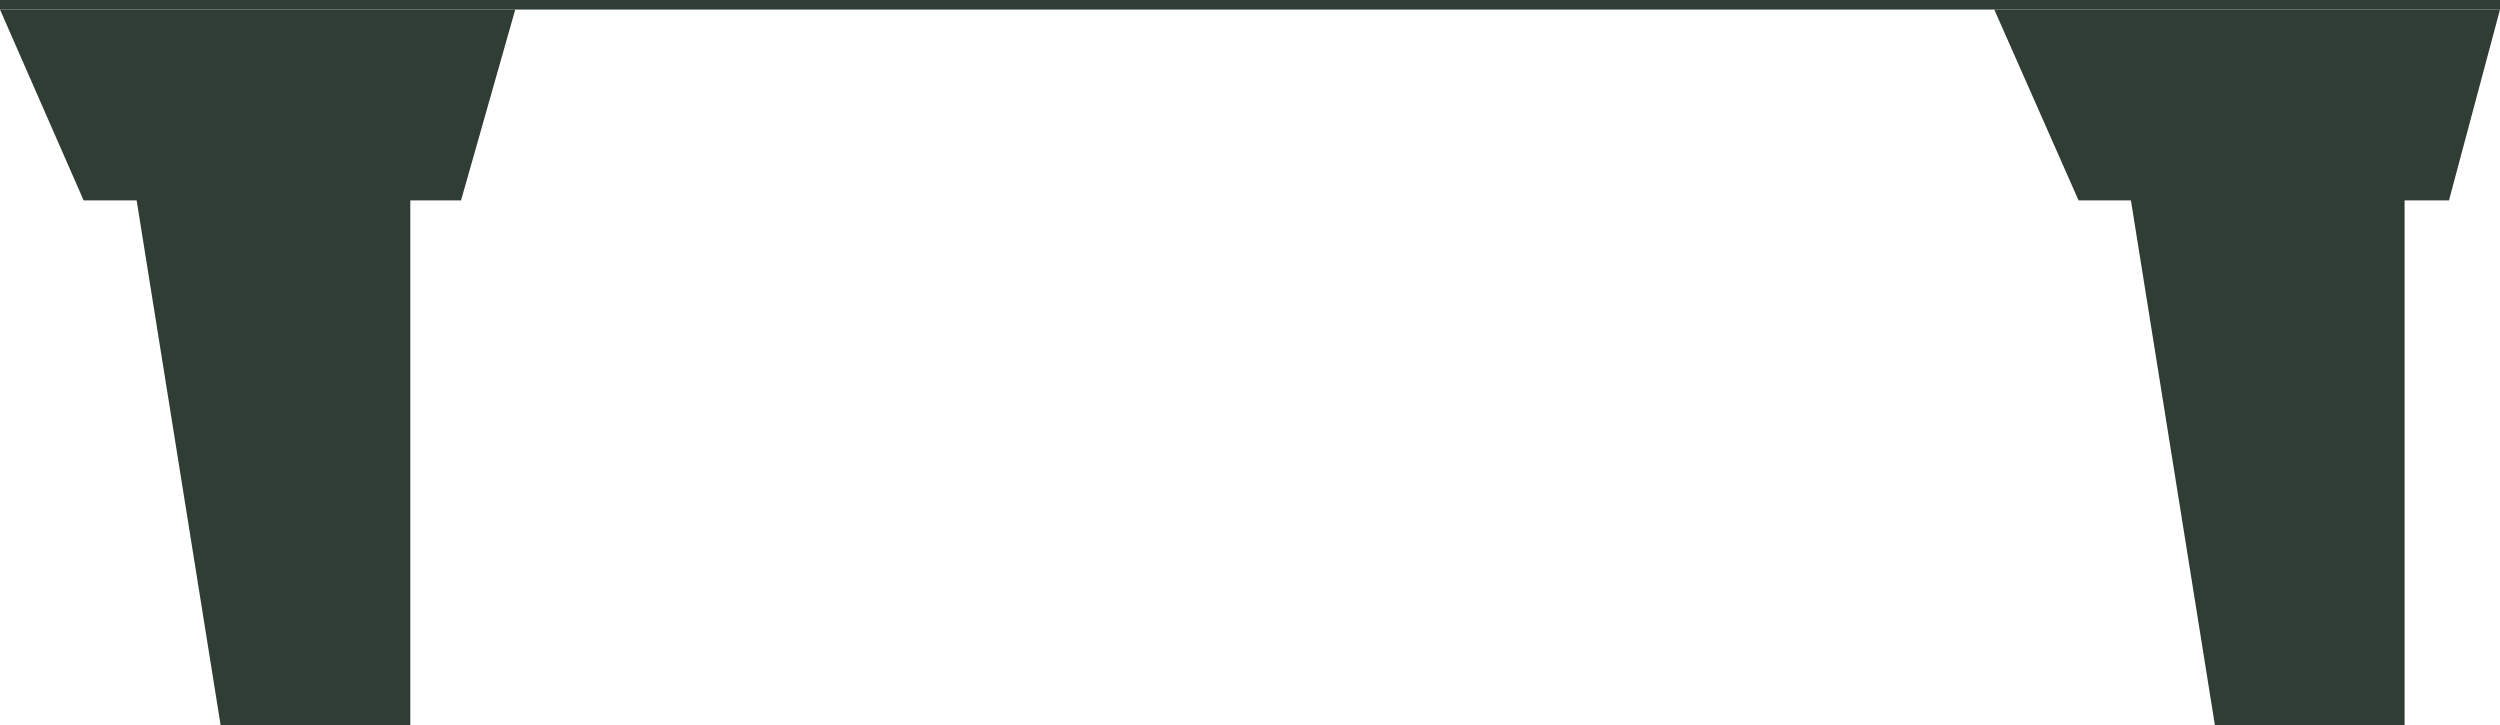 <svg width="262" height="76" viewBox="0 0 262 76" fill="none" xmlns="http://www.w3.org/2000/svg">
<path d="M256.653 21H217.833L209 1H262L256.653 21Z" fill="#303D35"/>
<path d="M252 76H232.121L223 19H252V76Z" fill="#303D35"/>
<path d="M48.316 21H8.763L0 1H54L48.316 21Z" fill="#303D35"/>
<path d="M43 76H23.121L14 19H43V76Z" fill="#303D35"/>
<line y1="0.5" x2="262" y2="0.5" stroke="#303D35"/>
</svg>
